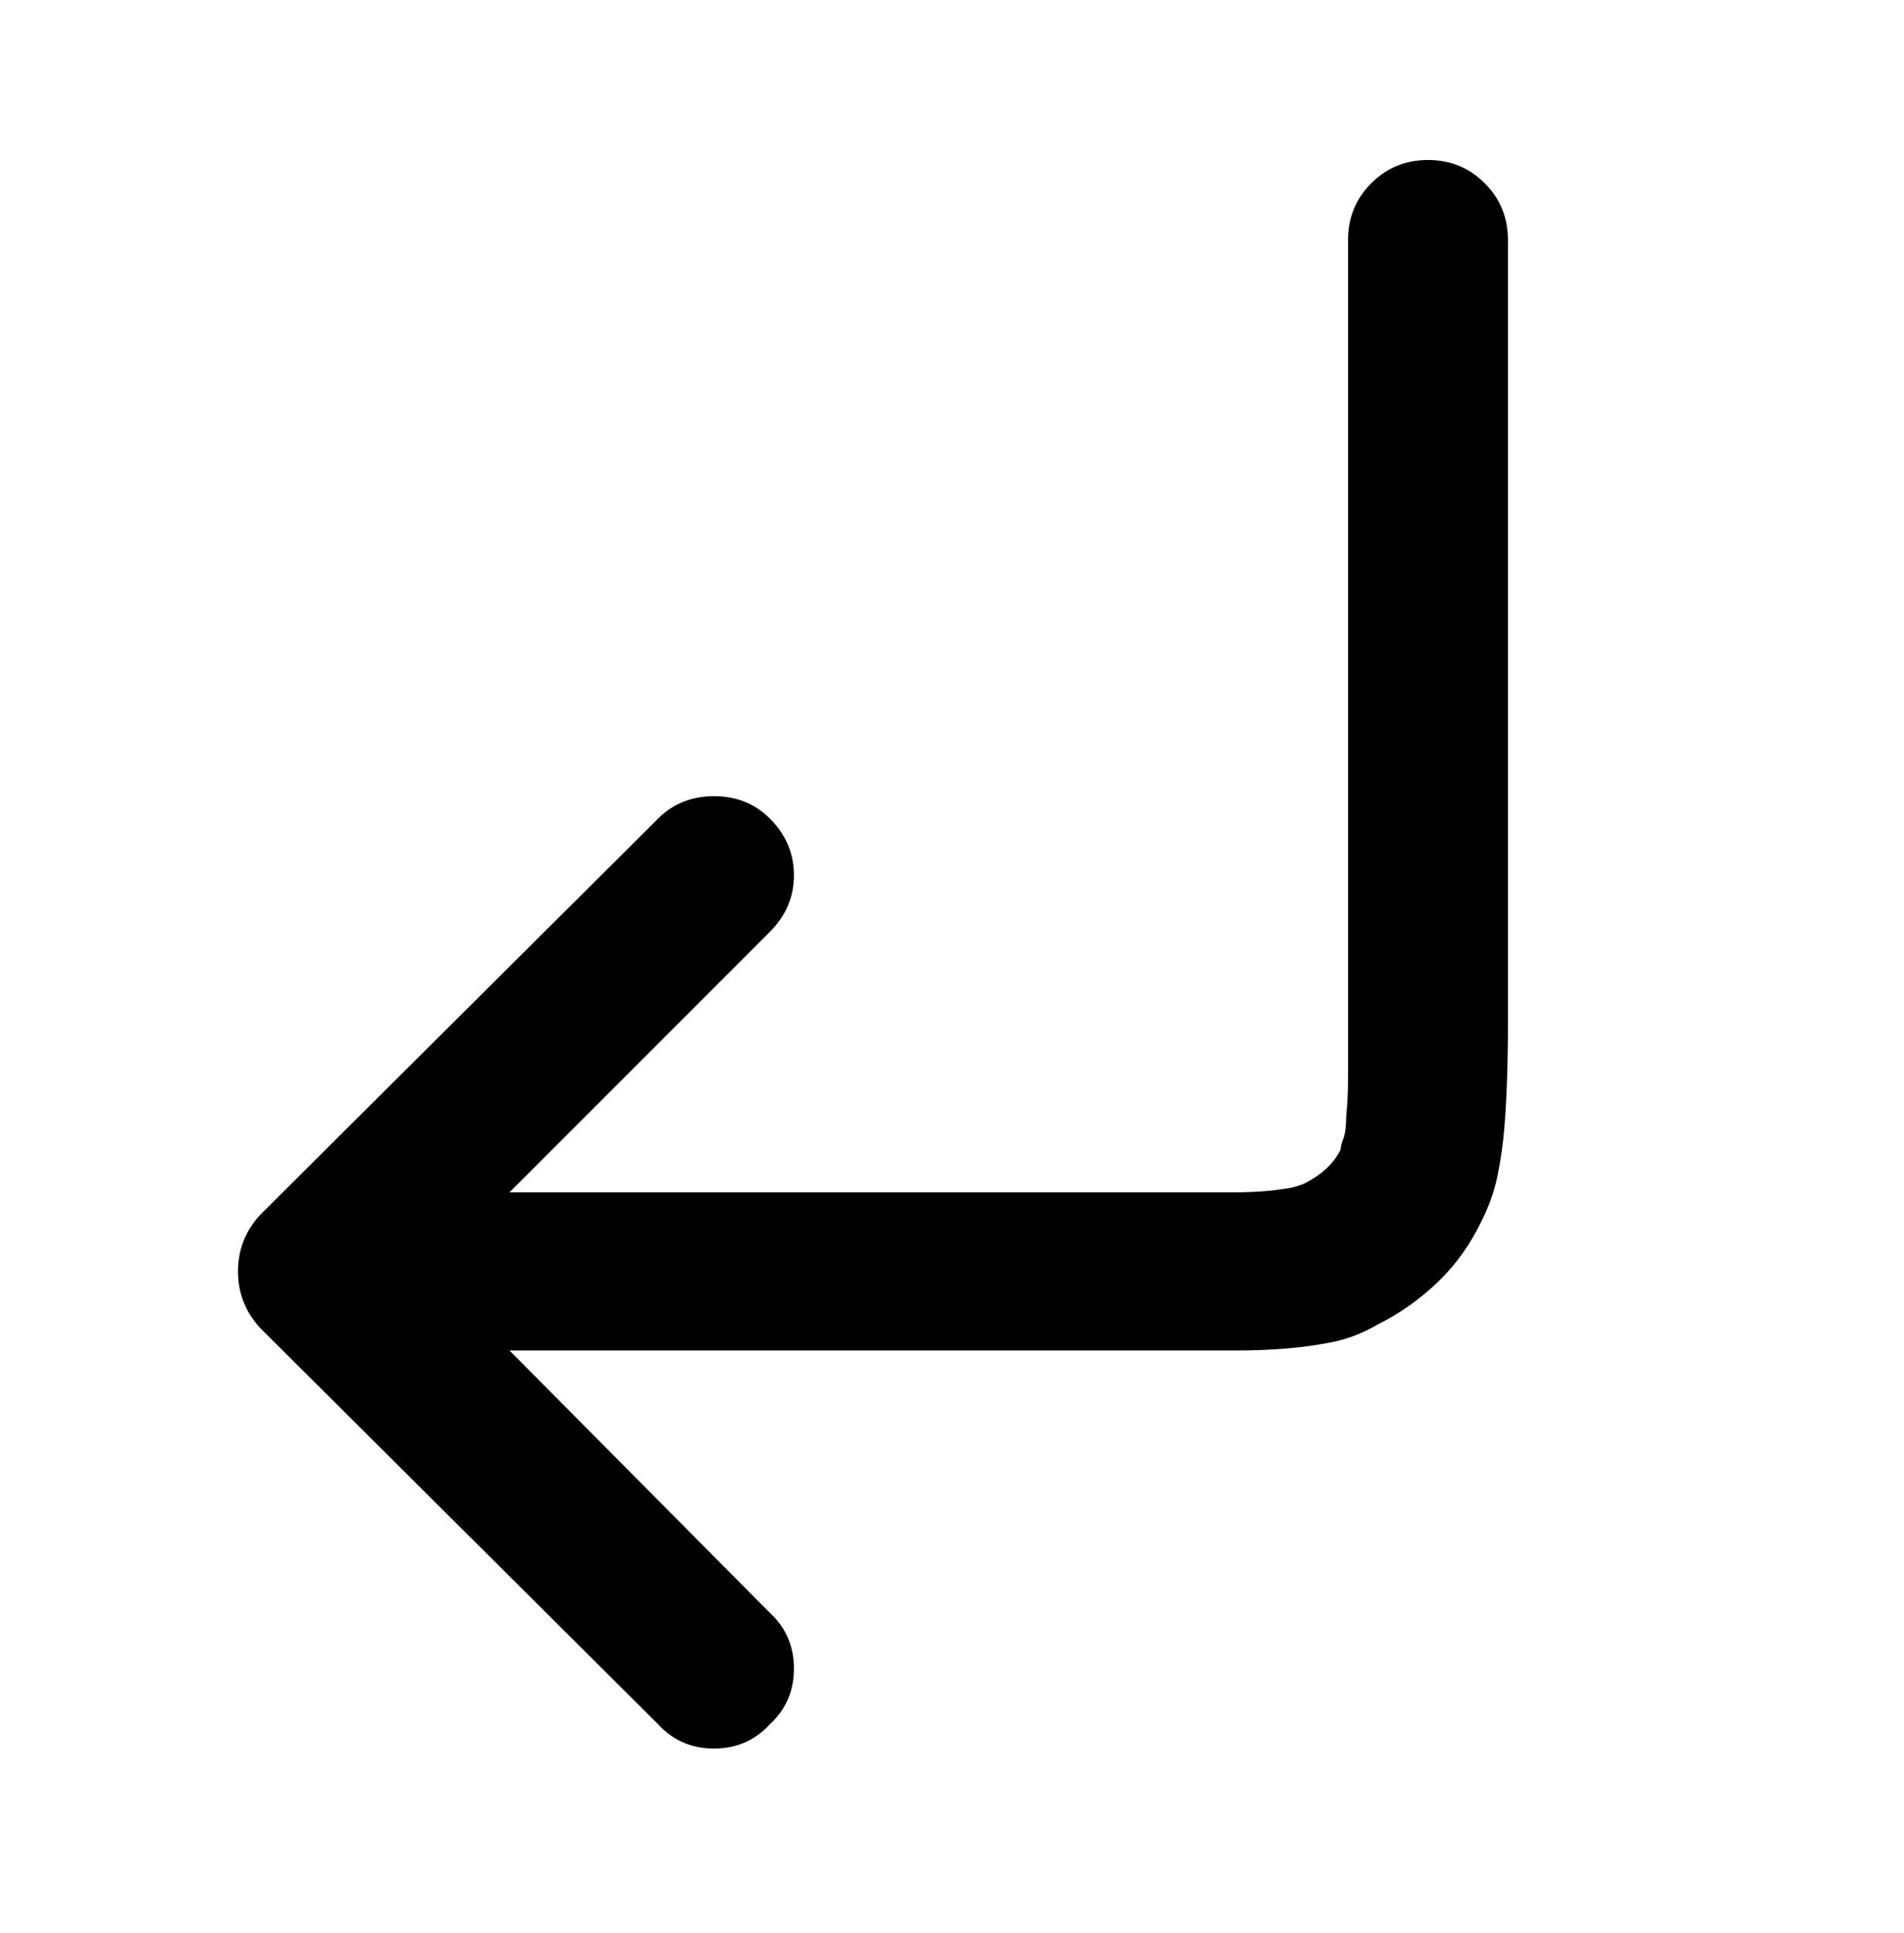 <svg viewBox="0 0 1024 1039" xmlns="http://www.w3.org/2000/svg"><path d="M811 129q0-18-12.5-30.5T768 86q-18 0-30.5 12.5T725 129v449.5q0 12.5-1 21.5 0 8-1.5 12t-1.5 6q-3 6-8 10.5t-11 7.5q-2 1-5.5 2t-12.5 2q-9 1-21.5 1H274l140-140q13-13 13-30.5T414 440q-12-12-30-12t-30 12L140 653q-12 13-12 30.5t12 30.5l214 213q12 13 30 13t30-13q13-12 13-30t-13-30L274 726h390.5q14.5 0 26.5-1 13-1 25.5-3.5T741 712q18-9 32.5-23t23.5-33q6-12 8.5-24.5T809 607q1-12 1.5-26.5t.5-31.5V129z"/></svg>